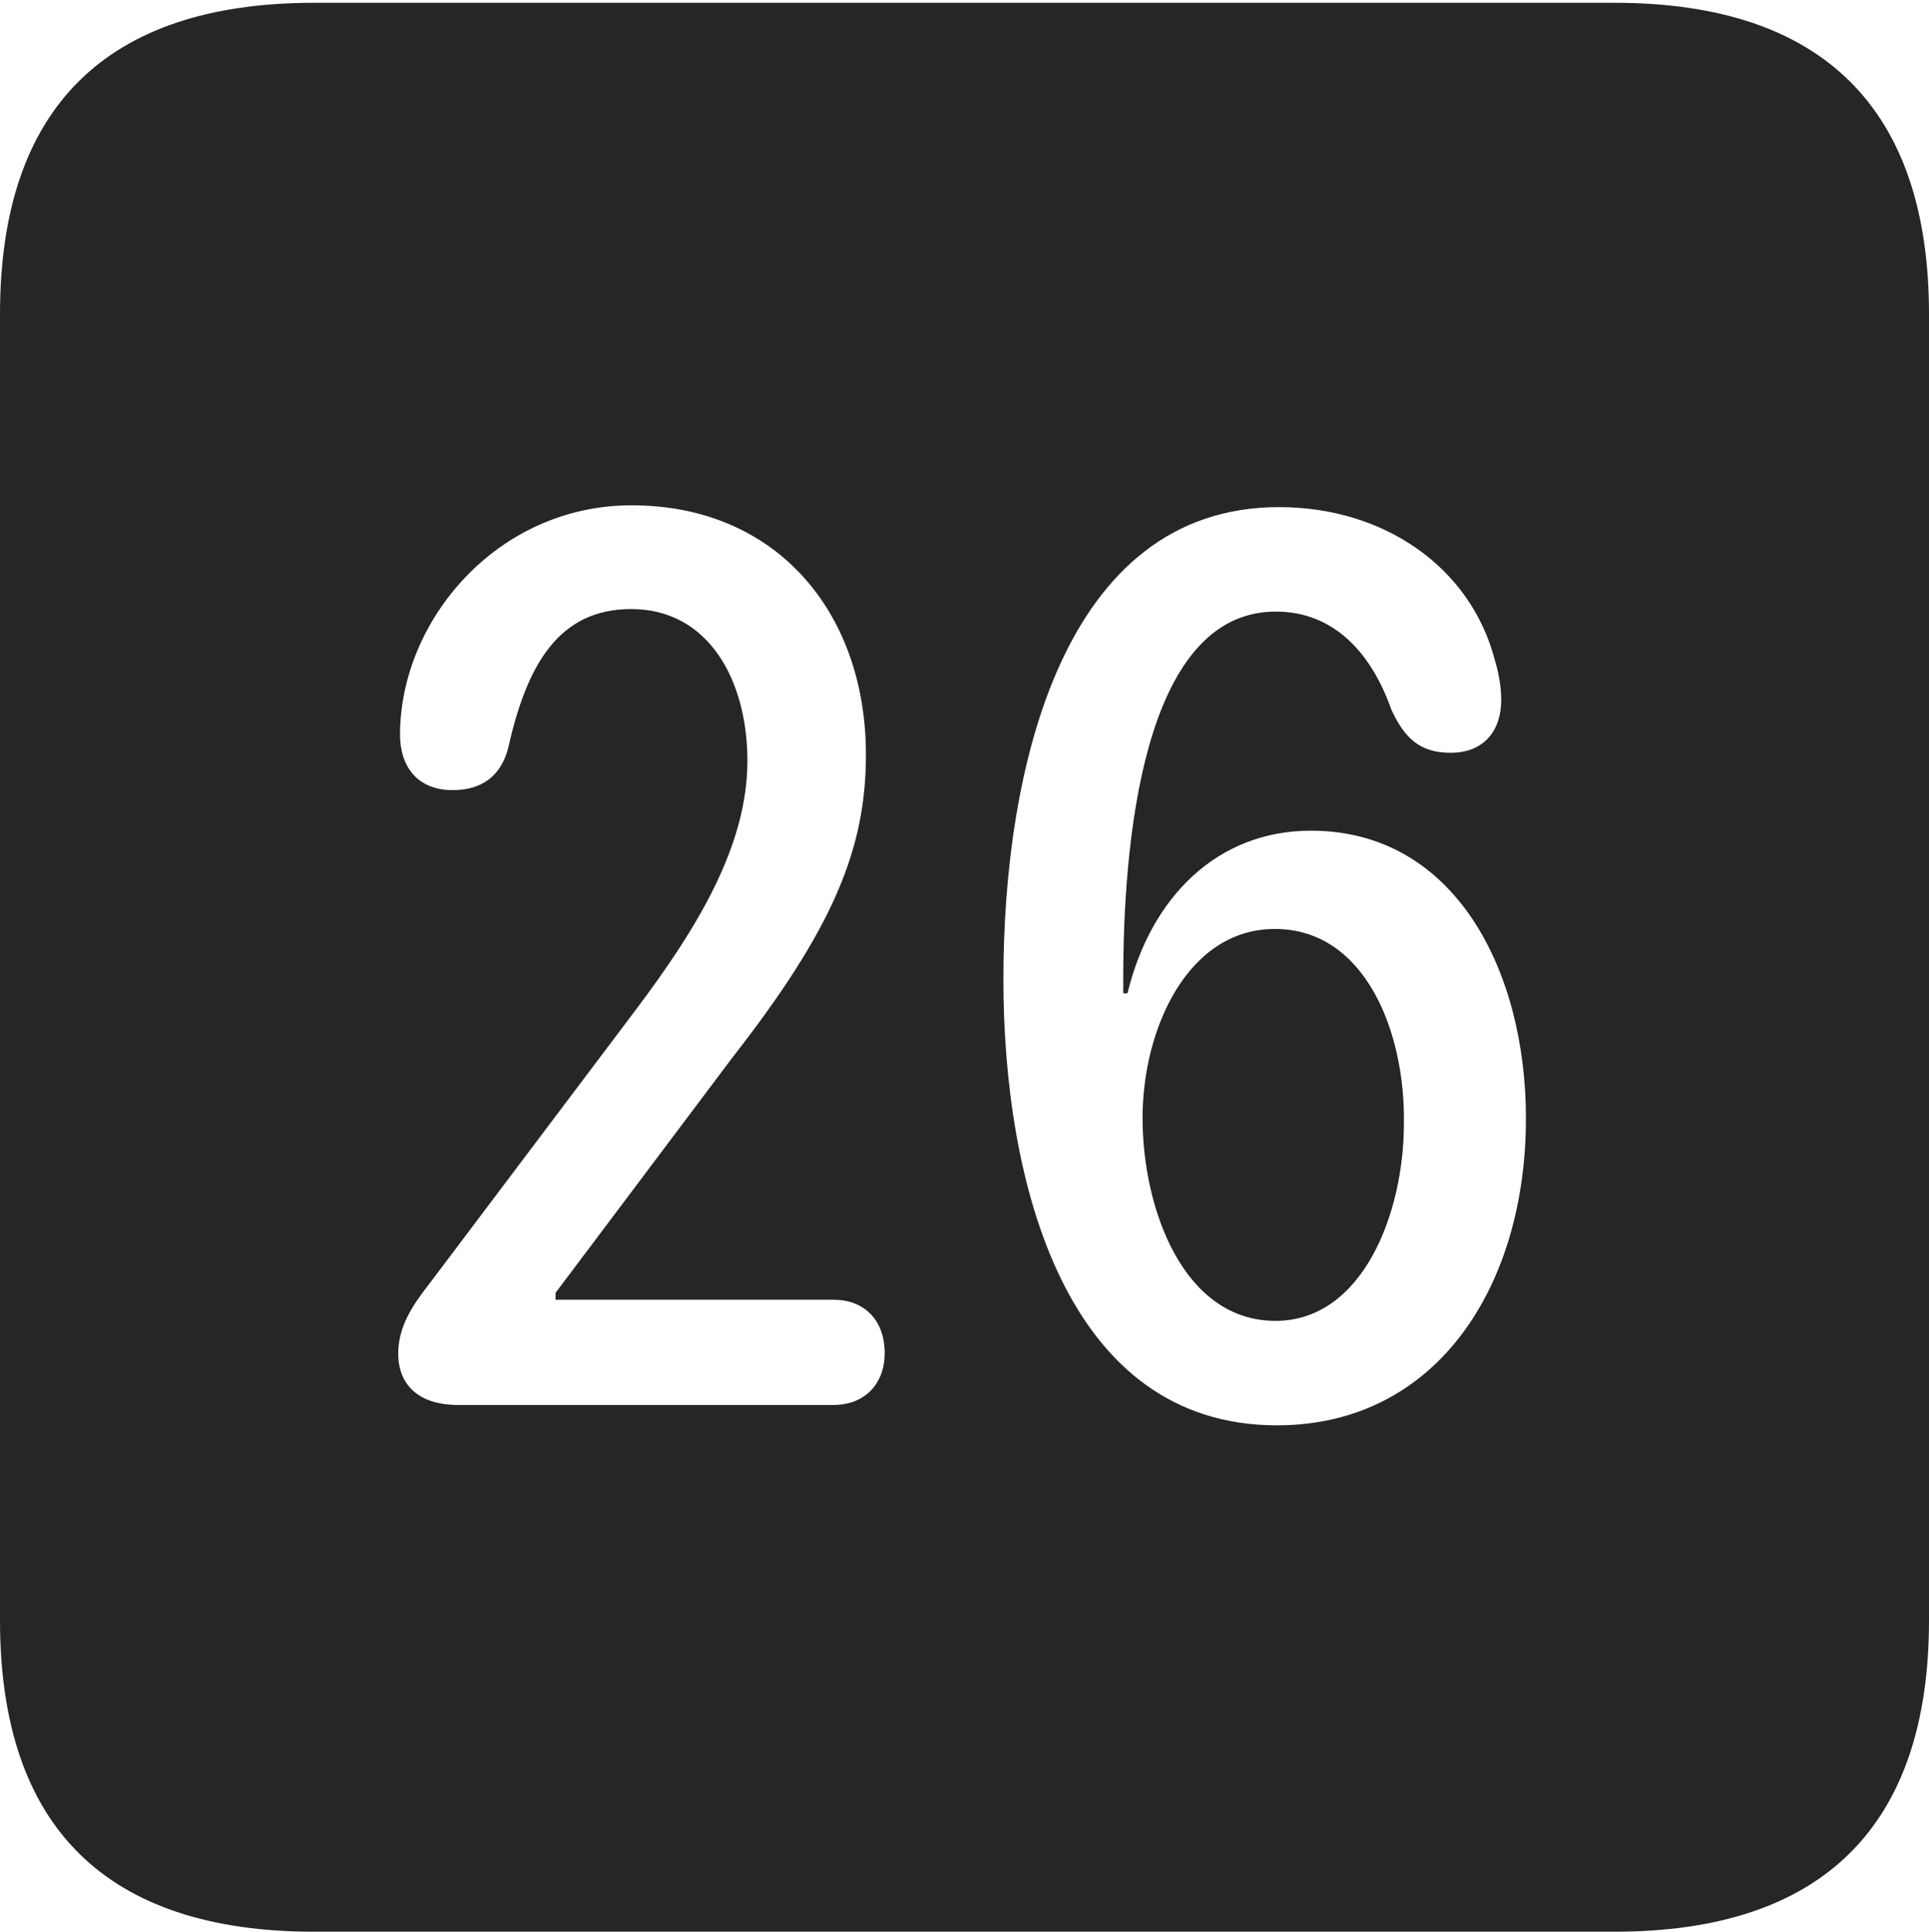 <?xml version="1.0" encoding="UTF-8"?>
<!--Generator: Apple Native CoreSVG 232.5-->
<!DOCTYPE svg
PUBLIC "-//W3C//DTD SVG 1.1//EN"
       "http://www.w3.org/Graphics/SVG/1.1/DTD/svg11.dtd">
<svg version="1.1" xmlns="http://www.w3.org/2000/svg" xmlns:xlink="http://www.w3.org/1999/xlink" width="88.409" height="88.537">
 <g>
  <rect height="88.537" opacity="0" width="88.409" x="0" y="0"/>
  <path d="M88.409 14.402L88.409 74.263C88.409 83.656 83.573 88.537 74.001 88.537L14.394 88.537C4.87 88.537 0 83.735 0 74.263L0 14.402C0 4.93 4.87 0.128 14.394 0.128L74.001 0.128C83.573 0.128 88.409 5.009 88.409 14.402ZM45.987 44.884C45.987 54.239 48.848 65.328 58.526 65.328C65.878 65.328 69.936 58.913 69.936 51.26C69.936 44.503 66.695 38.073 60.081 38.073C55.786 38.073 52.74 41.126 51.674 45.528L51.479 45.528C51.479 45.303 51.479 45.077 51.479 44.885C51.479 38.85 52.299 28.031 58.474 28.031C61.178 28.031 62.873 29.99 63.764 32.514C64.363 33.819 65.064 34.502 66.482 34.502C68.045 34.502 68.803 33.453 68.803 32.081C68.803 31.604 68.724 30.954 68.513 30.259C67.394 25.974 63.411 23.243 58.624 23.243C48.727 23.243 45.987 35.193 45.987 44.884ZM18.334 33.677C18.334 35.127 19.132 36.215 20.737 36.215C22.064 36.215 22.956 35.588 23.294 34.276C24.149 30.438 25.627 27.915 28.932 27.915C32.47 27.915 34.255 31.172 34.255 34.873C34.255 38.774 31.953 42.542 29.134 46.29L19.671 58.849C18.906 59.824 18.251 60.806 18.251 62.039C18.251 63.445 19.159 64.394 20.988 64.394L38.211 64.394C39.621 64.394 40.547 63.434 40.547 62.024C40.547 60.48 39.587 59.572 38.211 59.572L25.461 59.572L25.461 59.257L33.572 48.466C38.181 42.564 39.687 38.914 39.687 34.591C39.687 28.077 35.596 23.16 28.95 23.16C22.777 23.16 18.334 28.452 18.334 33.677ZM64.343 51.496C64.343 55.627 62.444 60.54 58.459 60.54C54.227 60.54 52.365 55.395 52.365 51.24C52.365 47.151 54.437 42.577 58.429 42.577C62.579 42.577 64.41 47.316 64.343 51.496Z" fill="#000000" fill-opacity="0.85"/>
 </g>
</svg>
